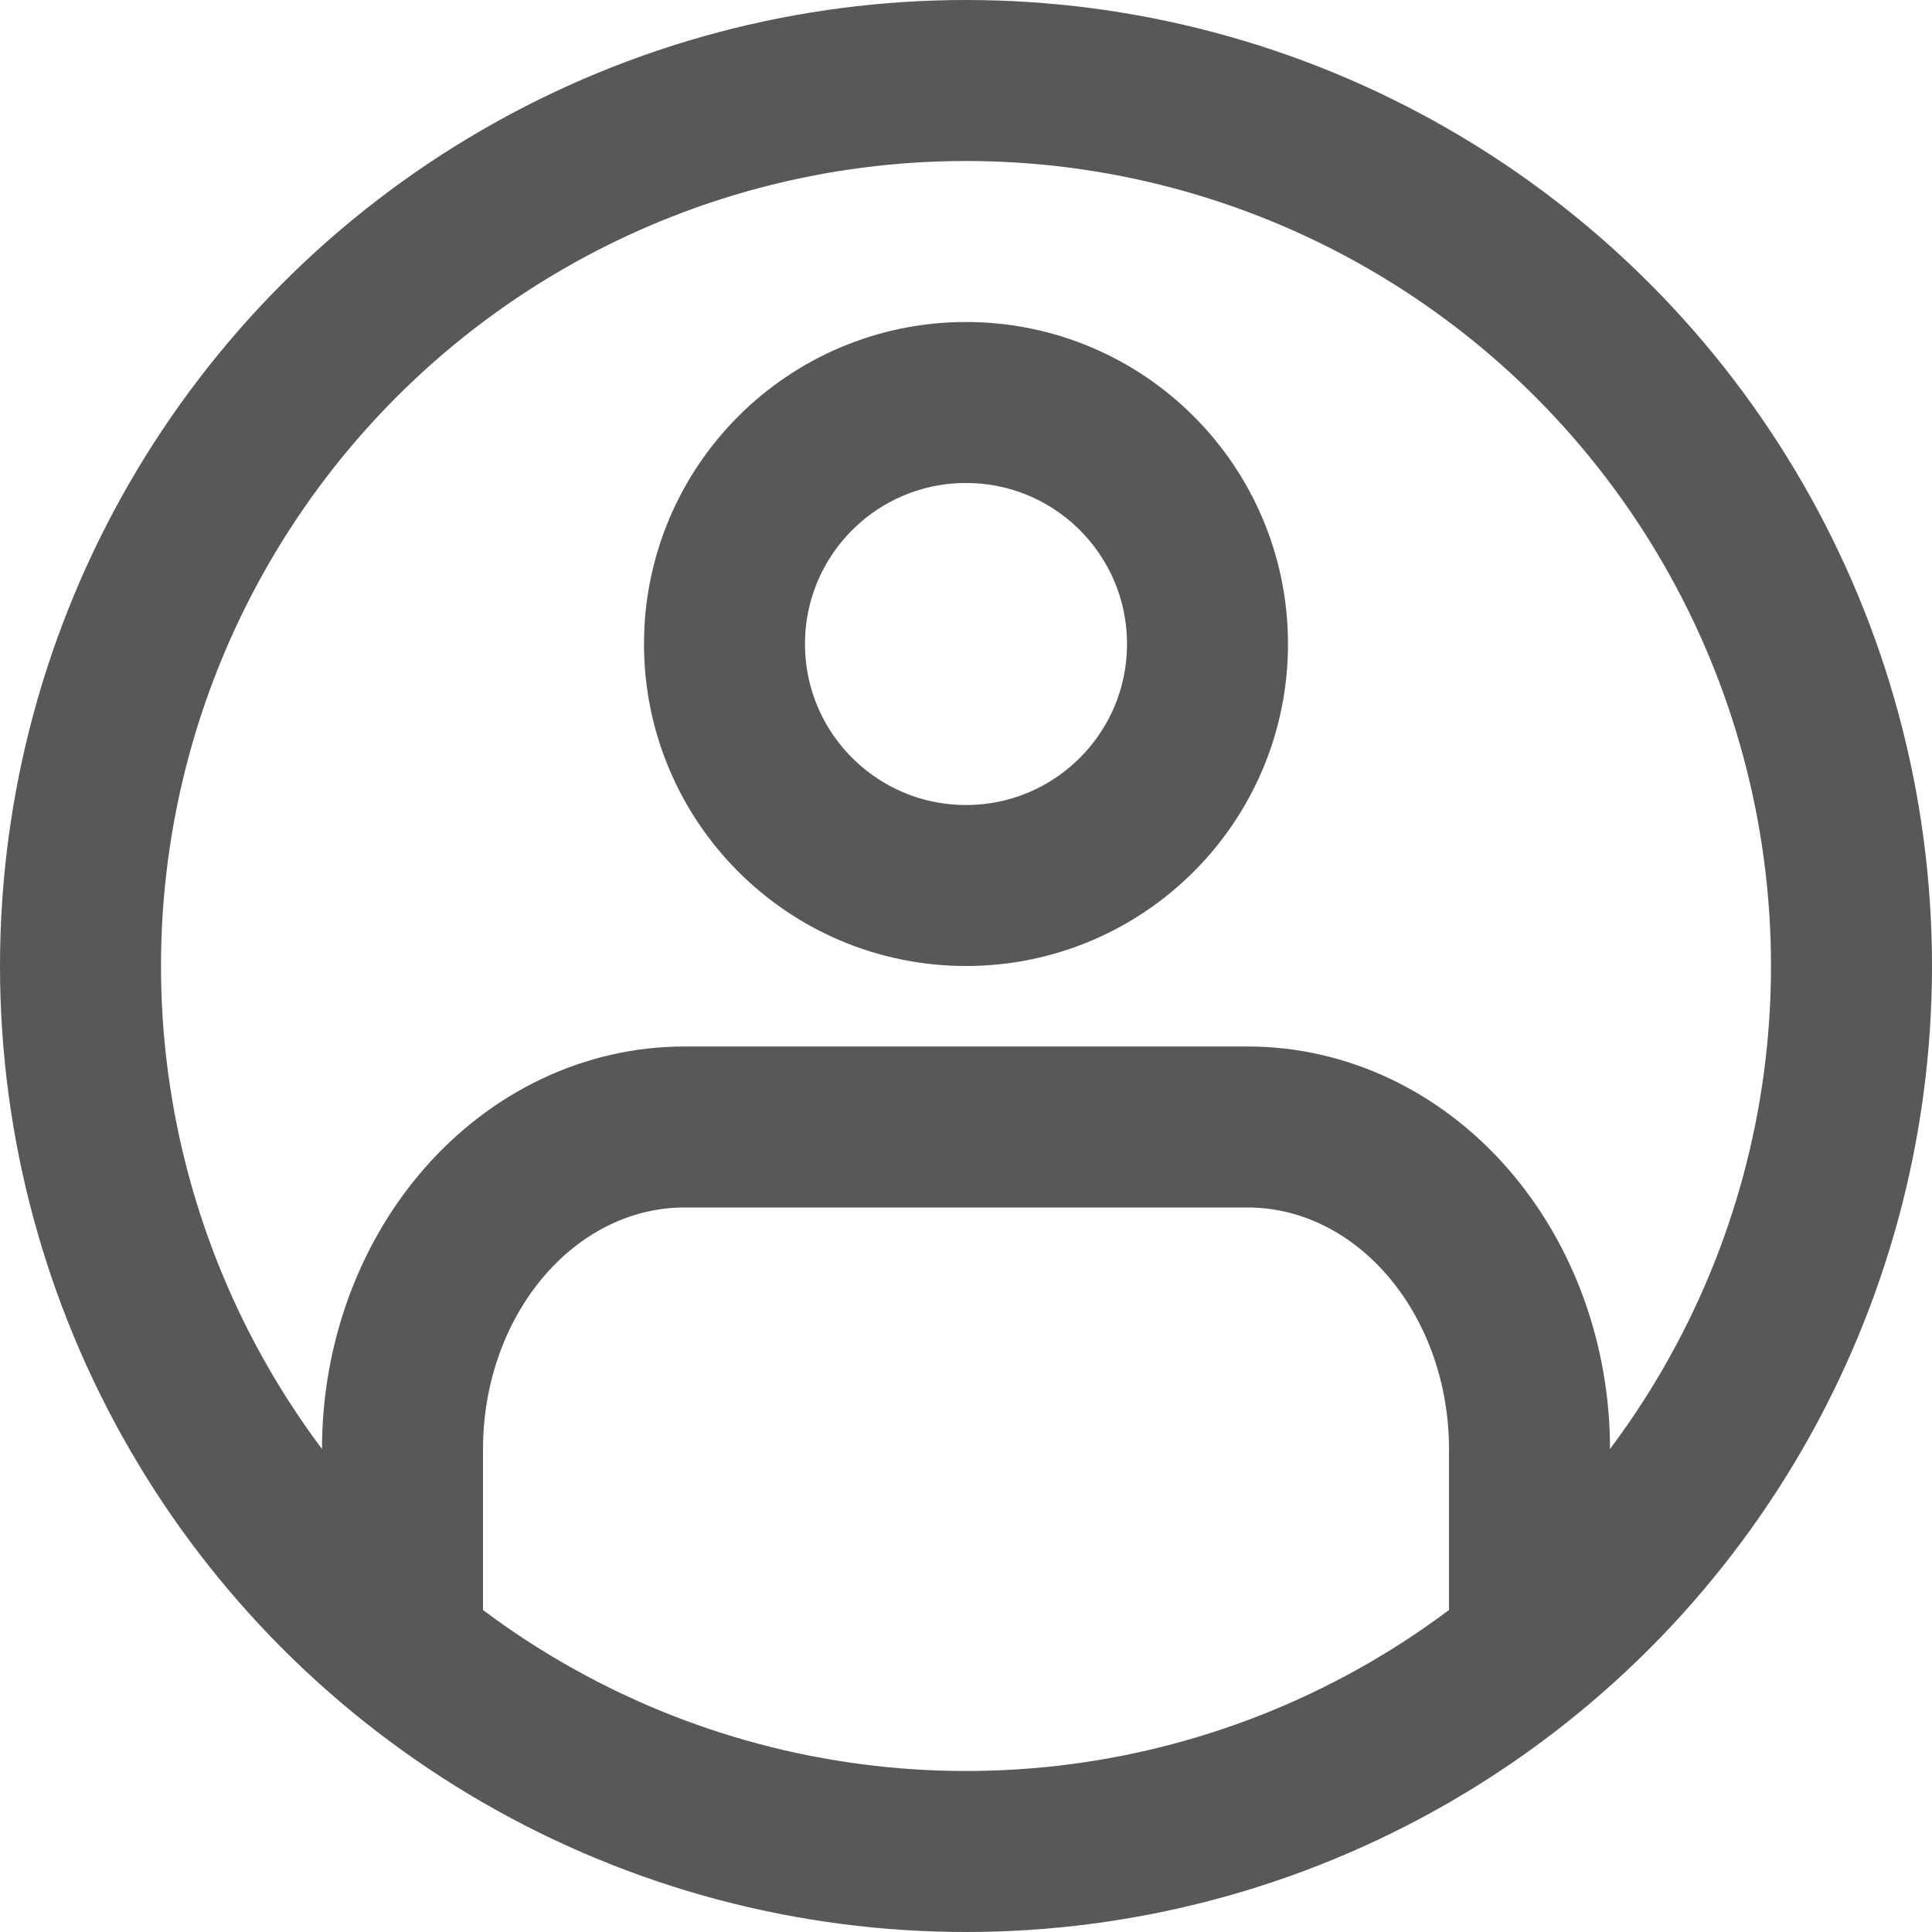 <svg width="24" height="24" viewBox="0 0 24 24" fill="none" xmlns="http://www.w3.org/2000/svg">
<path d="M19 20V18C19 16.939 18.631 15.922 17.975 15.172C17.319 14.421 16.428 14 15.5 14H8.5C7.572 14 6.681 14.421 6.025 15.172C5.369 15.922 5 16.939 5 18V20" stroke="#585858" stroke-width="2" stroke-linecap="round" stroke-linejoin="round"/>
<path d="M12 11C13.657 11 15 9.657 15 8C15 6.343 13.657 5 12 5C10.343 5 9 6.343 9 8C9 9.657 10.343 11 12 11Z" stroke="#585858" stroke-width="2" stroke-linecap="round" stroke-linejoin="round"/>
<circle cx="12" cy="12" r="11" stroke="#585858" stroke-width="2"/>
</svg>
